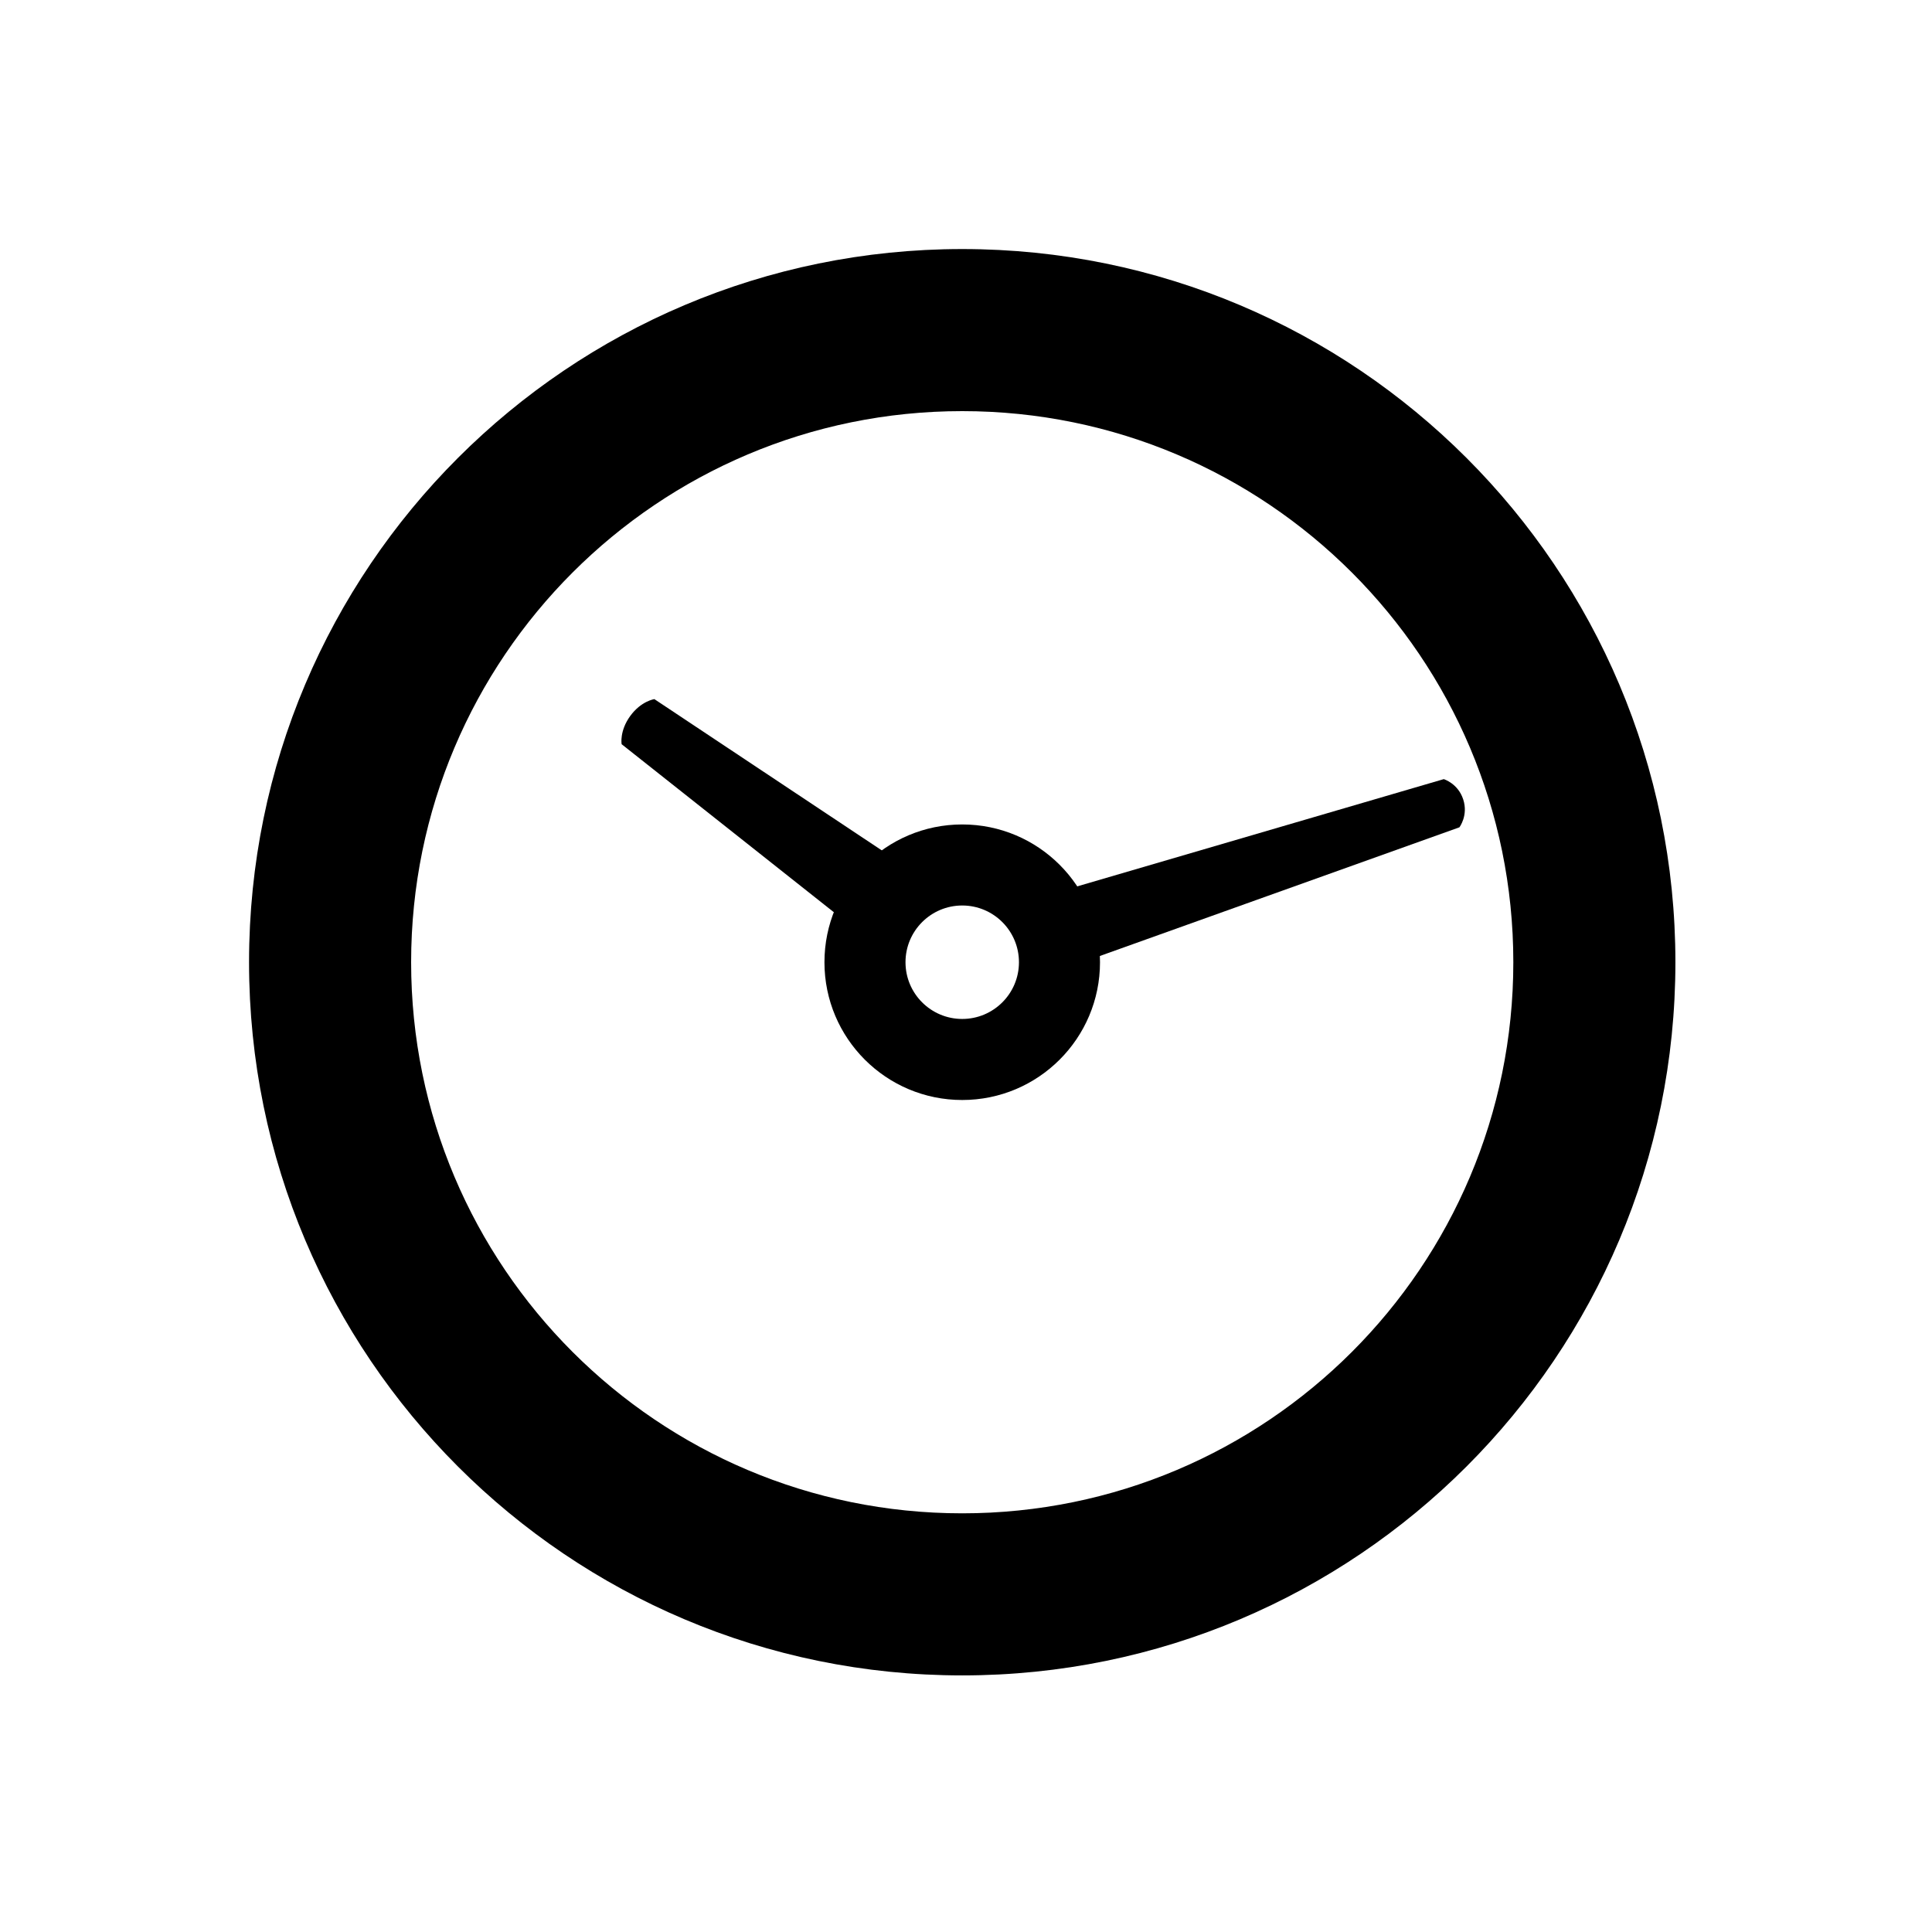 <svg width="256" height="256" viewBox="0 0 256 256" fill="none" xmlns="http://www.w3.org/2000/svg">
<g clip-path="url(#clip0_2951_1178)">
<g filter="url(#filter0_d_2951_1178)">
<rect x="14" y="14" width="227.84" height="227.84" rx="64" fill="#FFFFFF"/>
</g>
<path fill-rule="evenodd" clip-rule="evenodd" d="M120.748 115.278L86.708 92.637C86.708 92.637 84.956 92.882 83.508 94.874C82.06 96.868 82.369 98.61 82.369 98.61L114.062 123.703C114.498 122.161 115.209 120.667 116.206 119.295C117.45 117.583 119.01 116.236 120.748 115.278Z" fill="#000000"/>
<path fill-rule="evenodd" clip-rule="evenodd" d="M141.446 128.209L193.378 109.623C193.378 109.623 194.577 108.06 193.885 105.93C193.193 103.8 191.304 103.24 191.304 103.24L138.365 118.729C139.407 120.018 140.234 121.516 140.777 123.186C141.319 124.856 141.53 126.554 141.446 128.209Z" fill="#000000"/>
<path fill-rule="evenodd" clip-rule="evenodd" d="M127.5 119.983C123.349 119.983 119.983 123.348 119.983 127.5C119.983 131.651 123.349 135.017 127.5 135.017C131.652 135.017 135.017 131.651 135.017 127.5C135.017 123.348 131.652 119.983 127.5 119.983ZM109.244 127.5C109.244 117.418 117.418 109.244 127.5 109.244C137.582 109.244 145.756 117.418 145.756 127.5C145.756 137.582 137.582 145.756 127.5 145.756C117.418 145.756 109.244 137.582 109.244 127.5Z" fill="#000000"/>
<path fill-rule="evenodd" clip-rule="evenodd" d="M127.5 54.477C87.171 54.477 54.477 87.171 54.477 127.5C54.477 167.829 87.171 200.523 127.5 200.523C167.829 200.523 200.523 167.829 200.523 127.5C200.523 87.171 167.829 54.477 127.5 54.477ZM33 127.5C33 75.309 75.309 33 127.5 33C179.691 33 222 75.309 222 127.5C222 179.691 179.691 222 127.5 222C75.309 222 33 179.691 33 127.5Z" fill="#000000"/>
</g>
<defs>
<filter id="filter0_d_2951_1178" x="1.2" y="6.32" width="253.44" height="253.44" filterUnits="userSpaceOnUse" color-interpolation-filters="sRGB">
<feFlood flood-opacity="0" result="BackgroundImageFix"/>
<feColorMatrix in="SourceAlpha" type="matrix" values="0 0 0 0 0 0 0 0 0 0 0 0 0 0 0 0 0 0 127 0" result="hardAlpha"/>
<feOffset dy="5.12"/>
<feGaussianBlur stdDeviation="6.4"/>
<feColorMatrix type="matrix" values="0 0 0 0 0 0 0 0 0 0 0 0 0 0 0 0 0 0 0.25 0"/>
<feBlend mode="normal" in2="BackgroundImageFix" result="effect1_dropShadow_2951_1178"/>
<feBlend mode="normal" in="SourceGraphic" in2="effect1_dropShadow_2951_1178" result="shape"/>
</filter>
<clipPath id="clip0_2951_1178">
<rect width="256" height="256" fill="white"/>
</clipPath>
</defs>
</svg>

